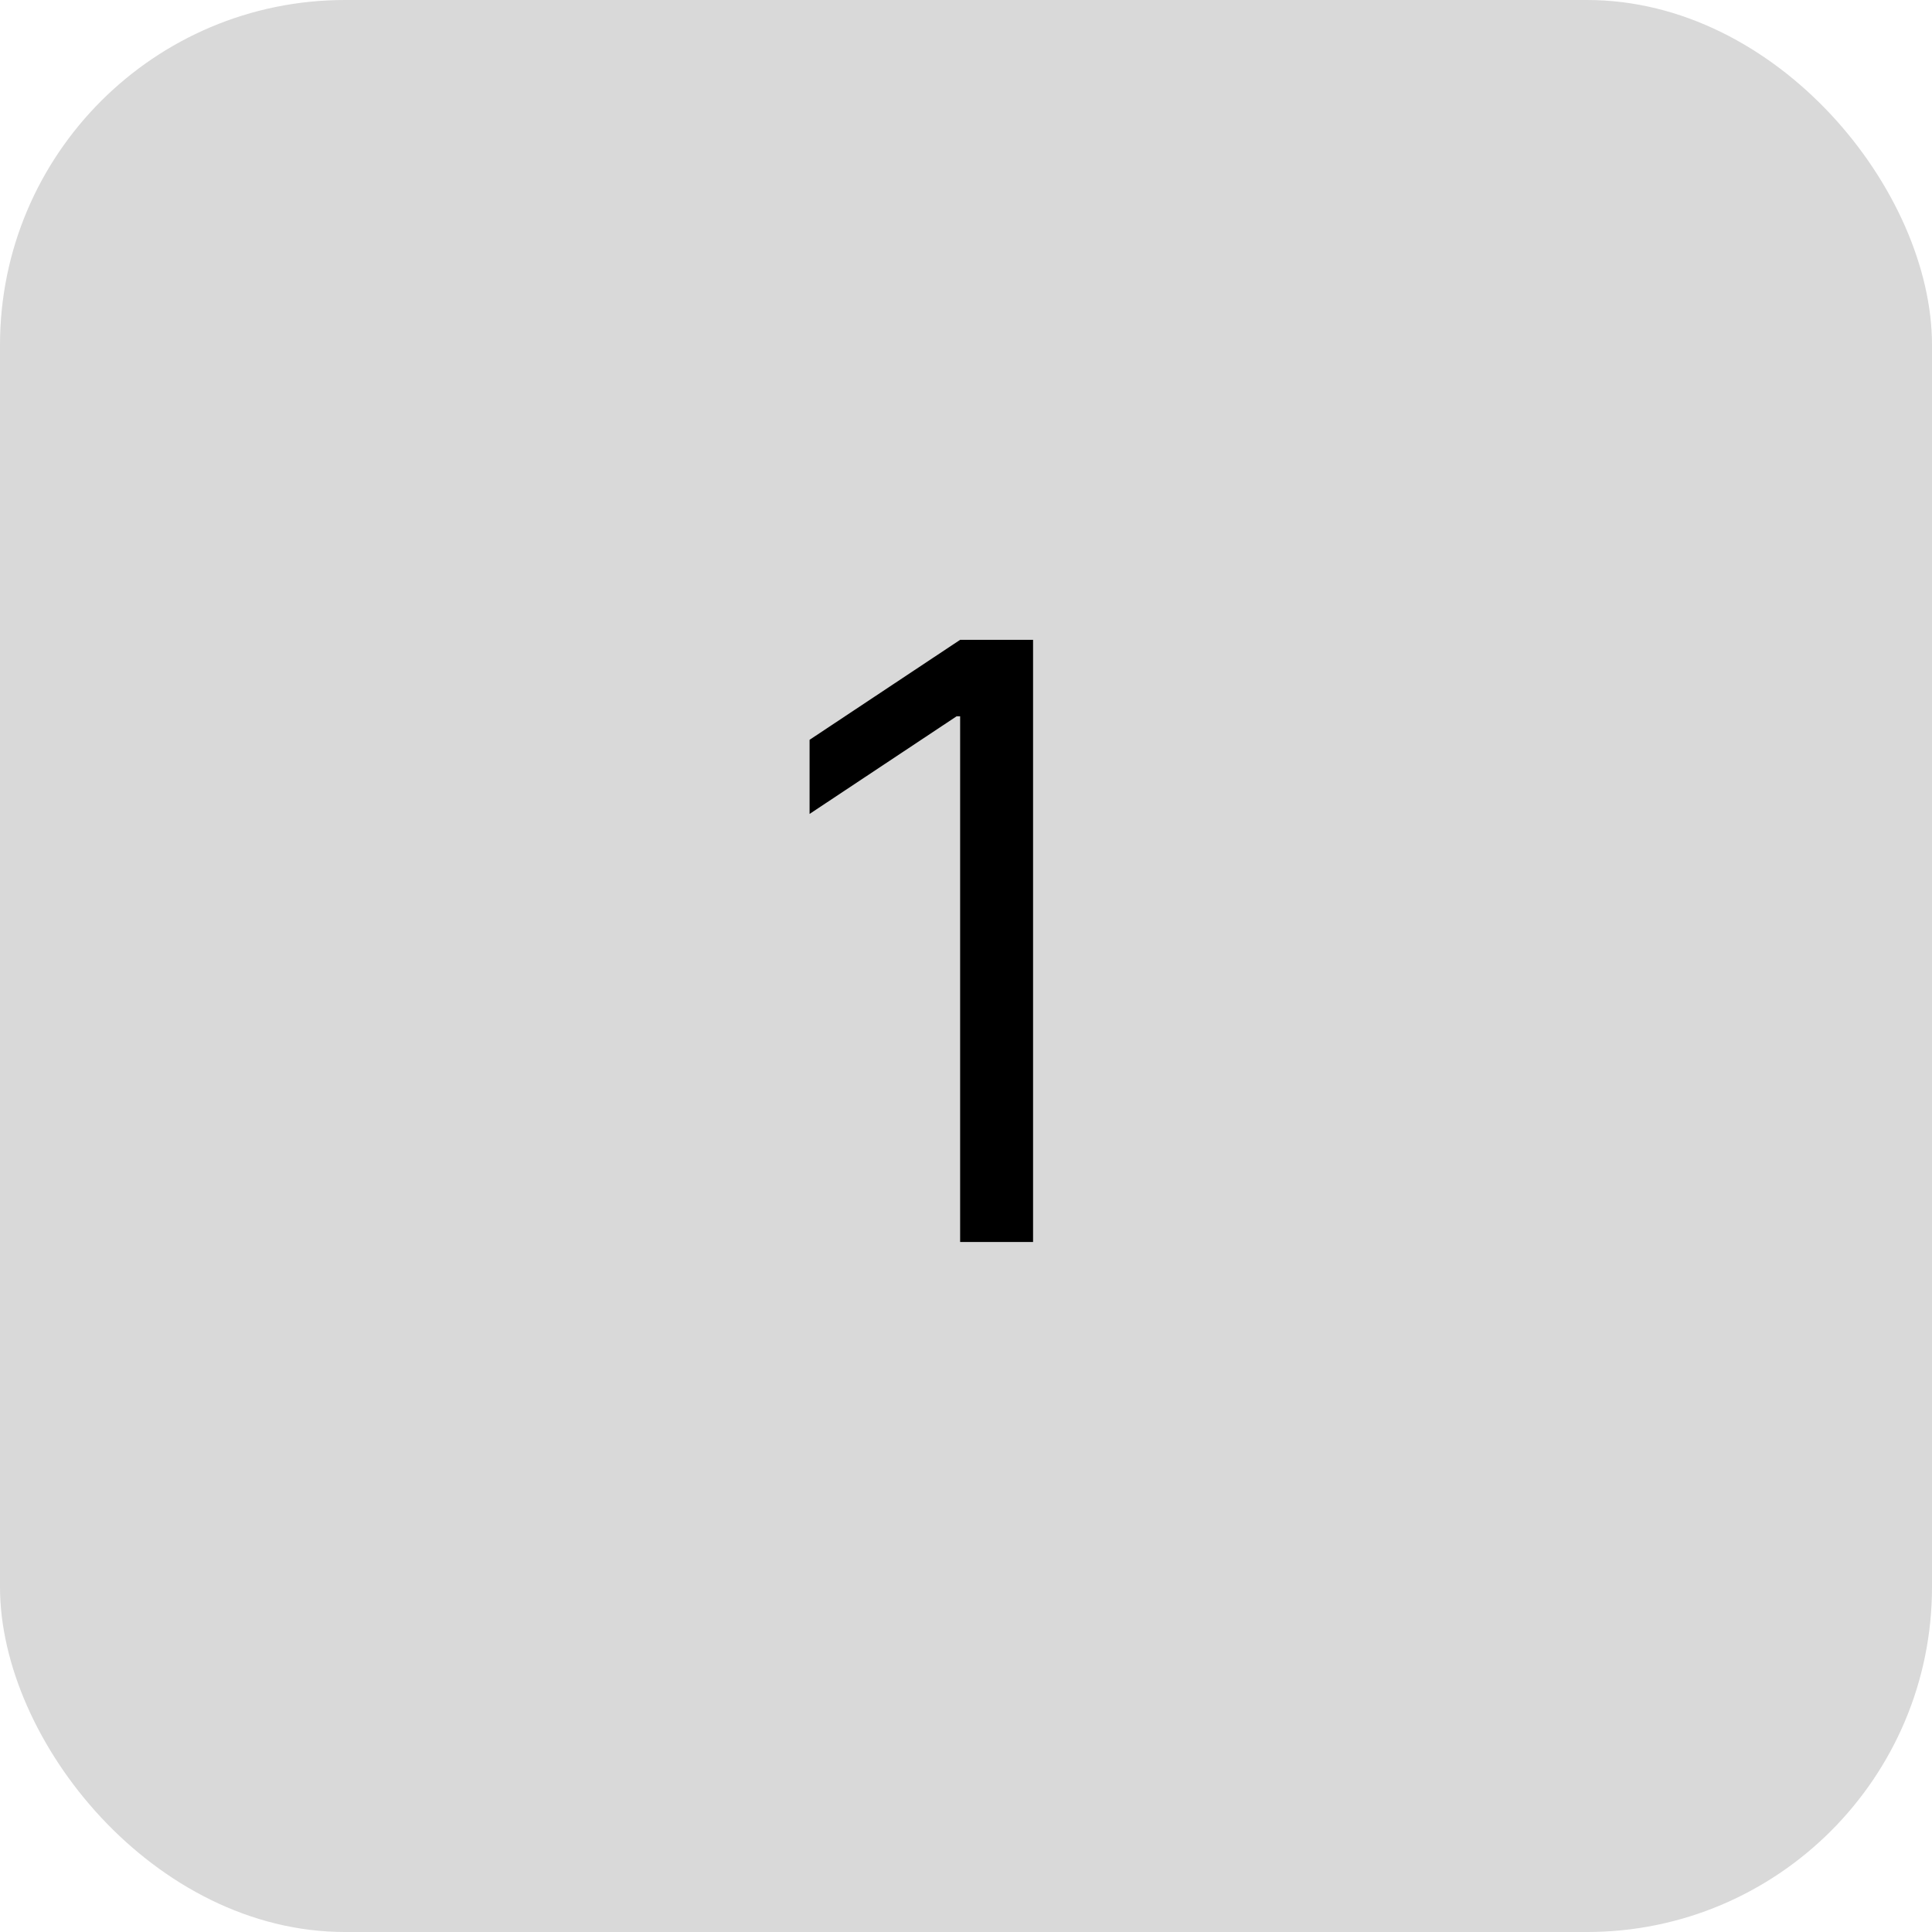 <svg width="28" height="28" viewBox="0 0 28 28" fill="none" xmlns="http://www.w3.org/2000/svg">
<rect width="28" height="28" rx="5" fill="#D9D9D9"/>
<path d="M14.972 9.273V18H13.915V10.381H13.864L11.733 11.796V10.722L13.915 9.273H14.972Z" fill="black"/>
</svg>

